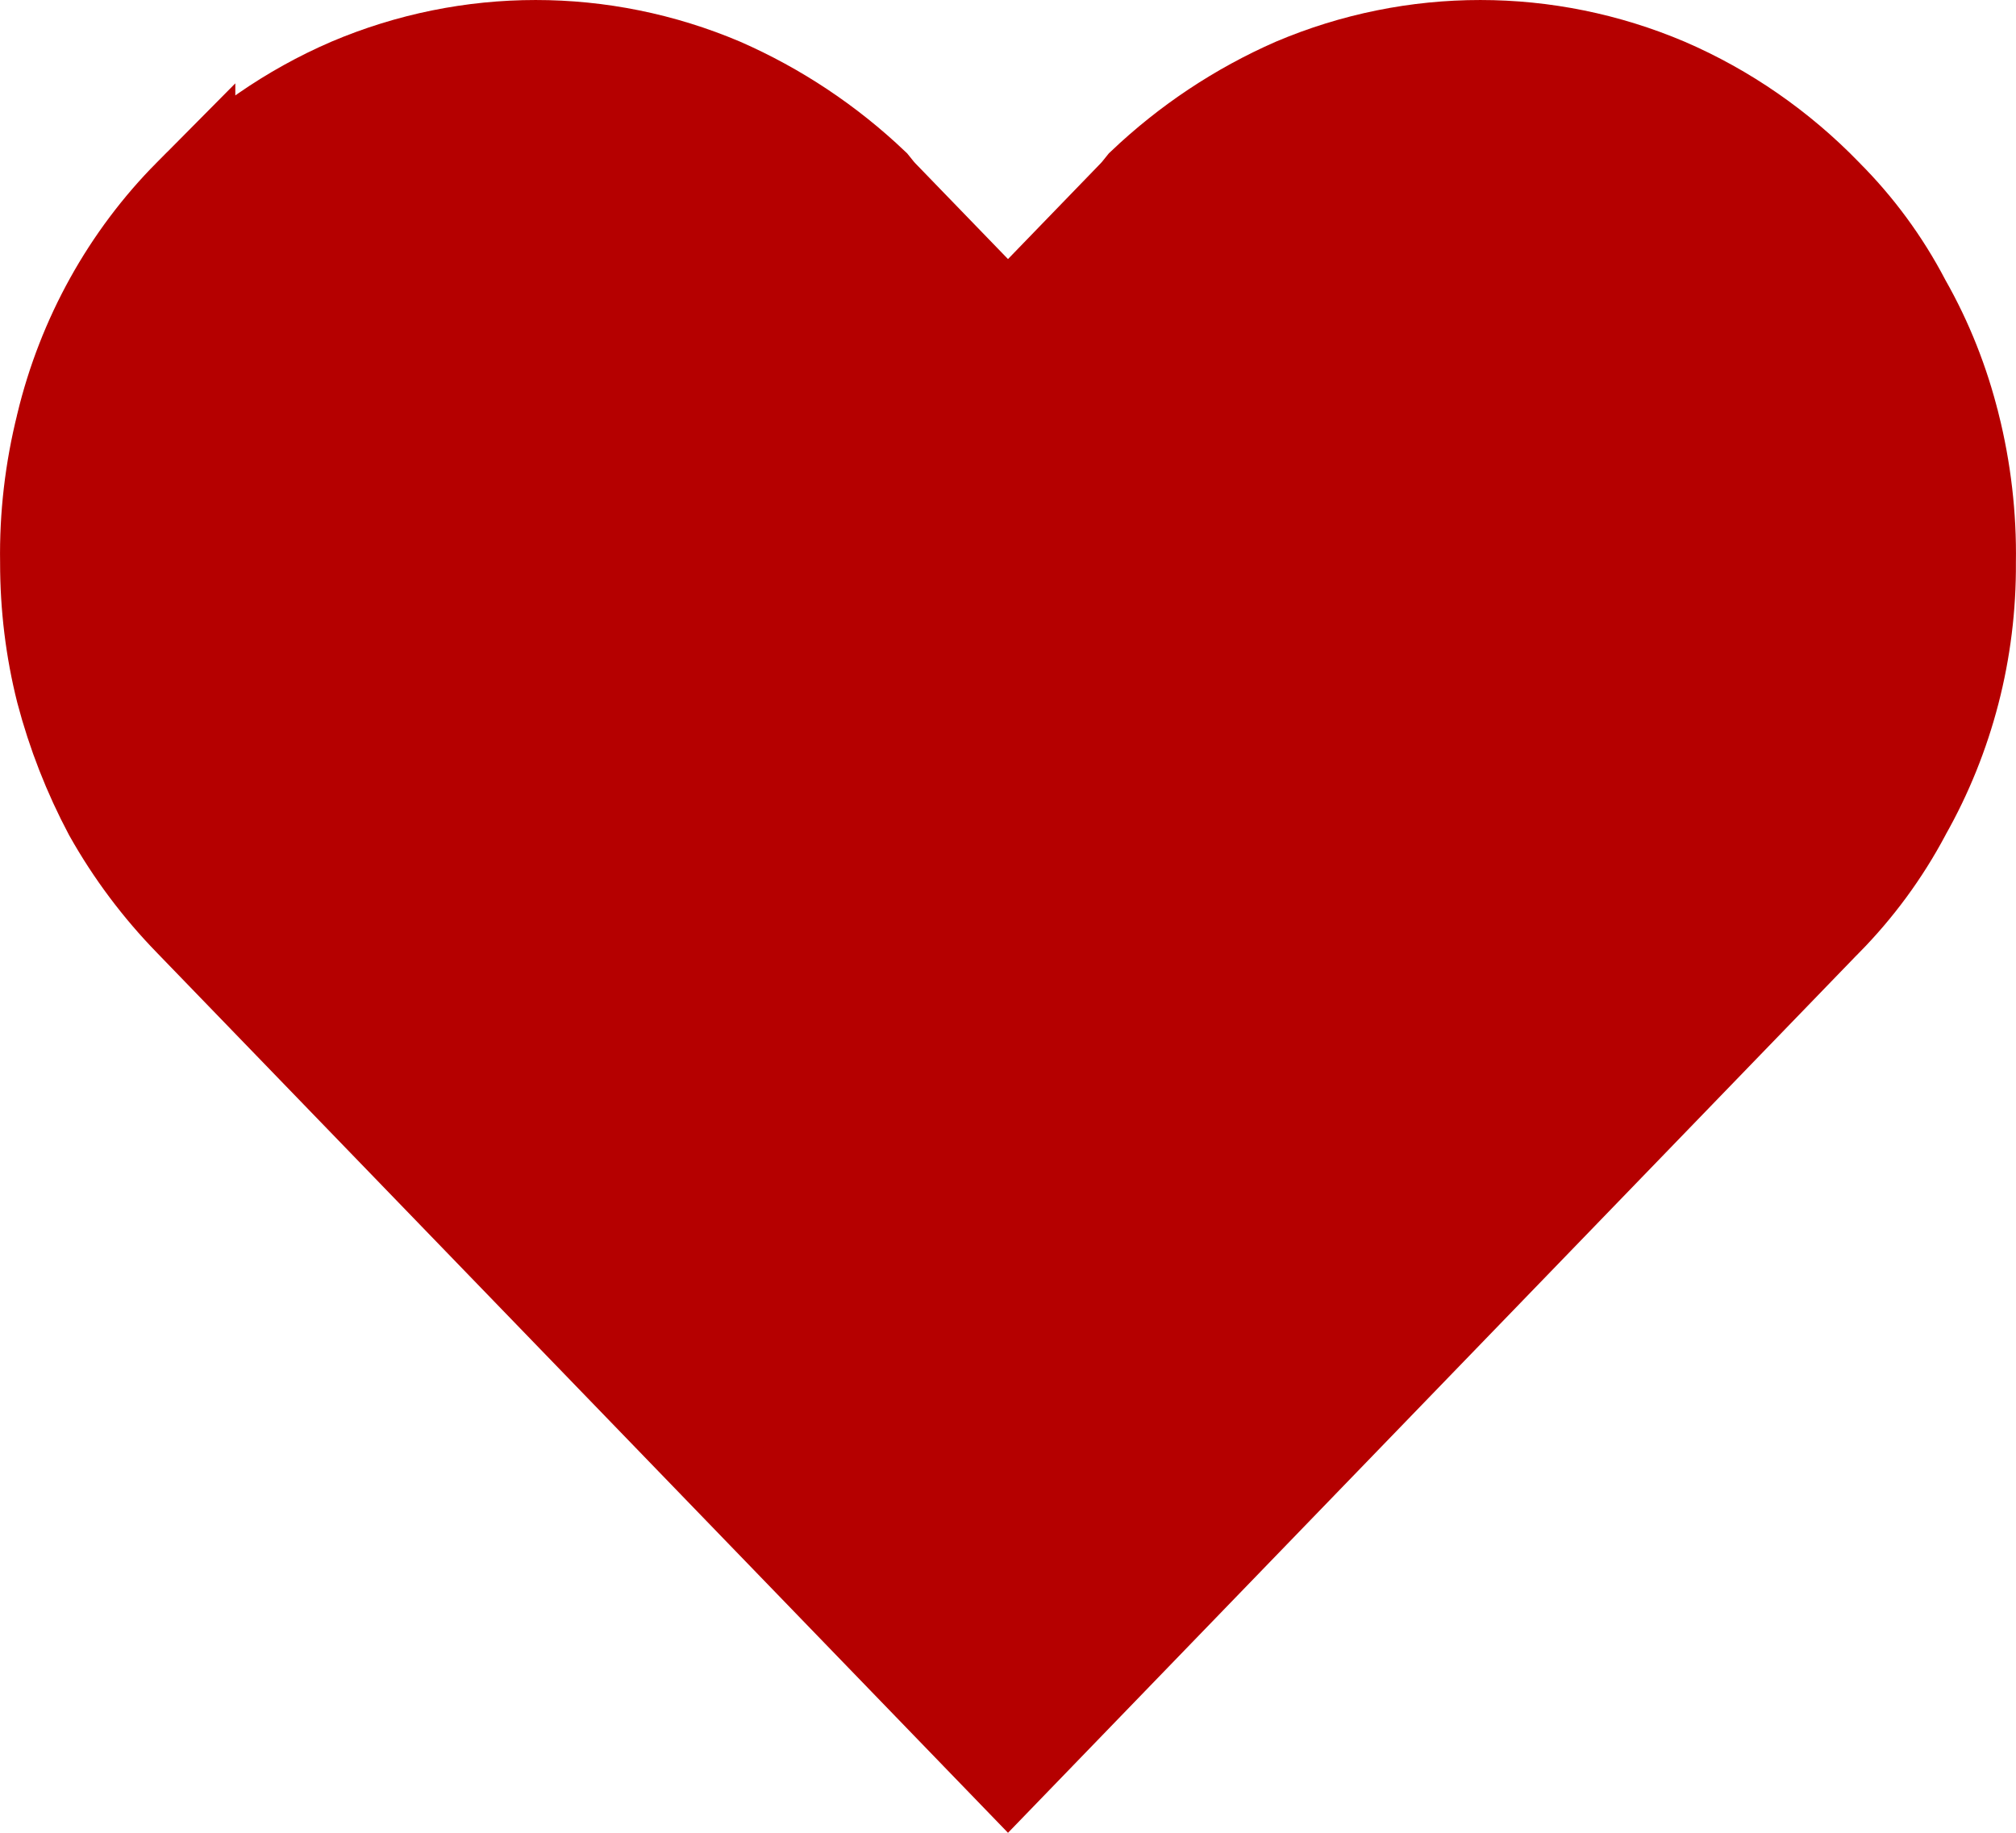 <svg width="22" height="20" viewBox="0 0 22 20" fill="none" xmlns="http://www.w3.org/2000/svg">
<path d="M21.325 4.637L21.326 4.639C21.448 5.127 21.507 5.63 21.499 6.134L21.499 6.134L21.499 6.144C21.505 7.102 21.261 8.043 20.794 8.868L20.794 8.868L20.788 8.88C20.559 9.311 20.269 9.704 19.931 10.047L19.931 10.047L19.927 10.05L11 19.281L2.073 10.05L2.072 10.049C1.731 9.699 1.435 9.305 1.193 8.874C0.97 8.454 0.795 8.008 0.673 7.544C0.558 7.088 0.501 6.617 0.501 6.141H0.501L0.501 6.134C0.493 5.63 0.552 5.127 0.674 4.639L0.674 4.639L0.675 4.633C0.905 3.677 1.388 2.808 2.068 2.123L2.068 2.124L2.072 2.119C2.572 1.604 3.163 1.195 3.812 0.915C5.115 0.362 6.576 0.362 7.879 0.914C8.486 1.18 9.045 1.551 9.531 2.013L9.589 2.085L9.604 2.102L9.619 2.119L10.641 3.175L11 3.546L11.359 3.175L12.381 2.119L12.396 2.102L12.411 2.085L12.469 2.013C12.955 1.551 13.514 1.18 14.121 0.914C15.424 0.362 16.885 0.362 18.188 0.915C18.837 1.195 19.428 1.604 19.928 2.119L19.928 2.119L19.933 2.125C20.273 2.464 20.561 2.856 20.786 3.286L20.79 3.294L20.794 3.301C21.031 3.718 21.209 4.168 21.325 4.637Z" fill="#B50000" stroke="#B50000"/>
</svg>
